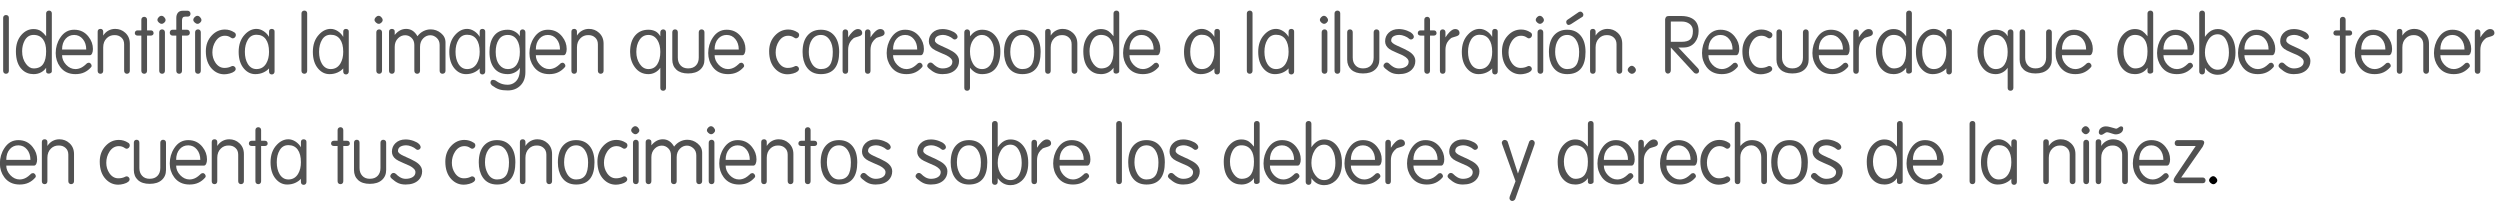 <?xml version="1.0" encoding="UTF-8" standalone="no"?>
<svg xmlns:xlink="http://www.w3.org/1999/xlink" height="33.25px" width="407.65px" xmlns="http://www.w3.org/2000/svg">
  <g transform="matrix(1.0, 0.0, 0.0, 1.0, -0.2, -0.1)">
    <g transform="matrix(1.0, 0.0, 0.0, 1.0, 0.0, 0.0)">
      <use fill="#000000" fill-opacity="0.682" height="33.25" transform="matrix(0.013, 0.0, 0.0, 0.013, 0.0, 12.0)" width="407.65" xlink:href="#font_Ex_Rounded_I0"/>
      <use fill="#000000" fill-opacity="0.682" height="33.25" transform="matrix(0.013, 0.0, 0.0, 0.013, 2.45, 12.0)" width="407.65" xlink:href="#font_Ex_Rounded_d0"/>
      <use fill="#000000" fill-opacity="0.682" height="33.25" transform="matrix(0.013, 0.0, 0.0, 0.013, 9.1, 12.0)" width="407.65" xlink:href="#font_Ex_Rounded_e0"/>
      <use fill="#000000" fill-opacity="0.682" height="33.25" transform="matrix(0.013, 0.0, 0.0, 0.013, 15.65, 12.0)" width="407.65" xlink:href="#font_Ex_Rounded_n0"/>
      <use fill="#000000" fill-opacity="0.682" height="33.25" transform="matrix(0.013, 0.0, 0.0, 0.013, 22.0, 12.0)" width="407.65" xlink:href="#font_Ex_Rounded_t0"/>
      <use fill="#000000" fill-opacity="0.682" height="33.25" transform="matrix(0.013, 0.0, 0.0, 0.013, 25.5, 12.0)" width="407.65" xlink:href="#font_Ex_Rounded_i0"/>
      <use fill="#000000" fill-opacity="0.682" height="33.25" transform="matrix(0.013, 0.0, 0.0, 0.013, 27.7, 12.0)" width="407.65" xlink:href="#font_Ex_Rounded_f0"/>
      <use fill="#000000" fill-opacity="0.682" height="33.25" transform="matrix(0.013, 0.0, 0.0, 0.013, 31.35, 12.0)" width="407.65" xlink:href="#font_Ex_Rounded_i0"/>
      <use fill="#000000" fill-opacity="0.682" height="33.25" transform="matrix(0.013, 0.0, 0.0, 0.013, 33.55, 12.0)" width="407.65" xlink:href="#font_Ex_Rounded_c0"/>
      <use fill="#000000" fill-opacity="0.682" height="33.25" transform="matrix(0.013, 0.0, 0.0, 0.013, 38.9, 12.0)" width="407.65" xlink:href="#font_Ex_Rounded_a0"/>
      <use fill="#000000" fill-opacity="0.682" height="33.25" transform="matrix(0.013, 0.0, 0.0, 0.013, 48.8, 12.0)" width="407.65" xlink:href="#font_Ex_Rounded_l0"/>
      <use fill="#000000" fill-opacity="0.682" height="33.25" transform="matrix(0.013, 0.0, 0.0, 0.013, 51.0, 12.0)" width="407.65" xlink:href="#font_Ex_Rounded_a0"/>
      <use fill="#000000" fill-opacity="0.682" height="33.25" transform="matrix(0.013, 0.0, 0.0, 0.013, 60.9, 12.0)" width="407.65" xlink:href="#font_Ex_Rounded_i0"/>
      <use fill="#000000" fill-opacity="0.682" height="33.25" transform="matrix(0.013, 0.0, 0.0, 0.013, 63.1, 12.0)" width="407.65" xlink:href="#font_Ex_Rounded_m0"/>
      <use fill="#000000" fill-opacity="0.682" height="33.25" transform="matrix(0.013, 0.0, 0.0, 0.013, 73.25, 12.0)" width="407.65" xlink:href="#font_Ex_Rounded_a0"/>
      <use fill="#000000" fill-opacity="0.682" height="33.25" transform="matrix(0.013, 0.0, 0.0, 0.013, 79.8, 12.0)" width="407.65" xlink:href="#font_Ex_Rounded_g0"/>
      <use fill="#000000" fill-opacity="0.682" height="33.25" transform="matrix(0.013, 0.0, 0.0, 0.013, 86.35, 12.0)" width="407.65" xlink:href="#font_Ex_Rounded_e0"/>
      <use fill="#000000" fill-opacity="0.682" height="33.25" transform="matrix(0.013, 0.0, 0.0, 0.013, 92.9, 12.0)" width="407.65" xlink:href="#font_Ex_Rounded_n0"/>
      <use fill="#000000" fill-opacity="0.682" height="33.25" transform="matrix(0.013, 0.0, 0.0, 0.013, 102.6, 12.0)" width="407.65" xlink:href="#font_Ex_Rounded_q0"/>
      <use fill="#000000" fill-opacity="0.682" height="33.25" transform="matrix(0.013, 0.0, 0.0, 0.013, 109.4, 12.0)" width="407.65" xlink:href="#font_Ex_Rounded_u0"/>
      <use fill="#000000" fill-opacity="0.682" height="33.25" transform="matrix(0.013, 0.0, 0.0, 0.013, 115.5, 12.0)" width="407.65" xlink:href="#font_Ex_Rounded_e0"/>
      <use fill="#000000" fill-opacity="0.682" height="33.25" transform="matrix(0.013, 0.0, 0.0, 0.013, 125.4, 12.0)" width="407.65" xlink:href="#font_Ex_Rounded_c0"/>
      <use fill="#000000" fill-opacity="0.682" height="33.25" transform="matrix(0.013, 0.0, 0.0, 0.013, 130.75, 12.0)" width="407.65" xlink:href="#font_Ex_Rounded_o0"/>
      <use fill="#000000" fill-opacity="0.682" height="33.25" transform="matrix(0.013, 0.0, 0.0, 0.013, 137.3, 12.0)" width="407.65" xlink:href="#font_Ex_Rounded_r0"/>
      <use fill="#000000" fill-opacity="0.682" height="33.25" transform="matrix(0.013, 0.0, 0.0, 0.013, 140.95, 12.0)" width="407.65" xlink:href="#font_Ex_Rounded_r0"/>
      <use fill="#000000" fill-opacity="0.682" height="33.25" transform="matrix(0.013, 0.0, 0.0, 0.013, 144.6, 12.0)" width="407.65" xlink:href="#font_Ex_Rounded_e0"/>
      <use fill="#000000" fill-opacity="0.682" height="33.25" transform="matrix(0.013, 0.0, 0.0, 0.013, 151.15, 12.0)" width="407.65" xlink:href="#font_Ex_Rounded_s0"/>
      <use fill="#000000" fill-opacity="0.682" height="33.25" transform="matrix(0.013, 0.0, 0.0, 0.013, 156.8, 12.0)" width="407.65" xlink:href="#font_Ex_Rounded_p0"/>
      <use fill="#000000" fill-opacity="0.682" height="33.25" transform="matrix(0.013, 0.0, 0.0, 0.013, 163.6, 12.0)" width="407.65" xlink:href="#font_Ex_Rounded_o0"/>
      <use fill="#000000" fill-opacity="0.682" height="33.25" transform="matrix(0.013, 0.0, 0.0, 0.013, 170.15, 12.0)" width="407.65" xlink:href="#font_Ex_Rounded_n0"/>
      <use fill="#000000" fill-opacity="0.682" height="33.25" transform="matrix(0.013, 0.0, 0.0, 0.013, 176.5, 12.0)" width="407.65" xlink:href="#font_Ex_Rounded_d0"/>
      <use fill="#000000" fill-opacity="0.682" height="33.25" transform="matrix(0.013, 0.0, 0.0, 0.013, 183.15, 12.0)" width="407.65" xlink:href="#font_Ex_Rounded_e0"/>
      <use fill="#000000" fill-opacity="0.682" height="33.25" transform="matrix(0.013, 0.0, 0.0, 0.013, 193.05, 12.0)" width="407.65" xlink:href="#font_Ex_Rounded_a0"/>
      <use fill="#000000" fill-opacity="0.682" height="33.25" transform="matrix(0.013, 0.0, 0.0, 0.013, 202.95, 12.0)" width="407.65" xlink:href="#font_Ex_Rounded_l0"/>
      <use fill="#000000" fill-opacity="0.682" height="33.25" transform="matrix(0.013, 0.0, 0.0, 0.013, 205.15, 12.0)" width="407.65" xlink:href="#font_Ex_Rounded_a0"/>
      <use fill="#000000" fill-opacity="0.682" height="33.25" transform="matrix(0.013, 0.0, 0.0, 0.013, 215.05, 12.0)" width="407.65" xlink:href="#font_Ex_Rounded_i0"/>
      <use fill="#000000" fill-opacity="0.682" height="33.25" transform="matrix(0.013, 0.0, 0.0, 0.013, 217.25, 12.0)" width="407.65" xlink:href="#font_Ex_Rounded_l0"/>
      <use fill="#000000" fill-opacity="0.682" height="33.25" transform="matrix(0.013, 0.0, 0.0, 0.013, 219.45, 12.0)" width="407.65" xlink:href="#font_Ex_Rounded_u0"/>
      <use fill="#000000" fill-opacity="0.682" height="33.25" transform="matrix(0.013, 0.0, 0.0, 0.013, 225.55, 12.0)" width="407.65" xlink:href="#font_Ex_Rounded_s0"/>
      <use fill="#000000" fill-opacity="0.682" height="33.25" transform="matrix(0.013, 0.0, 0.0, 0.013, 231.2, 12.0)" width="407.65" xlink:href="#font_Ex_Rounded_t0"/>
      <use fill="#000000" fill-opacity="0.682" height="33.25" transform="matrix(0.013, 0.0, 0.0, 0.013, 234.7, 12.0)" width="407.65" xlink:href="#font_Ex_Rounded_r0"/>
      <use fill="#000000" fill-opacity="0.682" height="33.25" transform="matrix(0.013, 0.0, 0.0, 0.013, 238.35, 12.0)" width="407.65" xlink:href="#font_Ex_Rounded_a0"/>
      <use fill="#000000" fill-opacity="0.682" height="33.25" transform="matrix(0.013, 0.0, 0.0, 0.013, 244.9, 12.0)" width="407.65" xlink:href="#font_Ex_Rounded_c0"/>
      <use fill="#000000" fill-opacity="0.682" height="33.25" transform="matrix(0.013, 0.0, 0.0, 0.013, 250.25, 12.0)" width="407.65" xlink:href="#font_Ex_Rounded_i0"/>
      <use fill="#000000" fill-opacity="0.682" height="33.25" transform="matrix(0.013, 0.0, 0.0, 0.013, 252.45, 12.0)" width="407.65" xlink:href="#font_Ex_Rounded__1"/>
      <use fill="#000000" fill-opacity="0.682" height="33.25" transform="matrix(0.013, 0.0, 0.0, 0.013, 259.0, 12.0)" width="407.65" xlink:href="#font_Ex_Rounded_n0"/>
      <use fill="#000000" fill-opacity="0.682" height="33.25" transform="matrix(0.013, 0.0, 0.0, 0.013, 265.35, 12.0)" width="407.65" xlink:href="#font_Ex_Rounded_.0"/>
      <use fill="#000000" fill-opacity="0.682" height="33.25" transform="matrix(0.013, 0.0, 0.0, 0.013, 271.0, 12.0)" width="407.65" xlink:href="#font_Ex_Rounded_R0"/>
      <use fill="#000000" fill-opacity="0.682" height="33.25" transform="matrix(0.013, 0.0, 0.0, 0.013, 277.55, 12.0)" width="407.65" xlink:href="#font_Ex_Rounded_e0"/>
      <use fill="#000000" fill-opacity="0.682" height="33.25" transform="matrix(0.013, 0.0, 0.0, 0.013, 284.1, 12.0)" width="407.65" xlink:href="#font_Ex_Rounded_c0"/>
      <use fill="#000000" fill-opacity="0.682" height="33.25" transform="matrix(0.013, 0.0, 0.0, 0.013, 289.45, 12.0)" width="407.65" xlink:href="#font_Ex_Rounded_u0"/>
      <use fill="#000000" fill-opacity="0.682" height="33.25" transform="matrix(0.013, 0.0, 0.0, 0.013, 295.55, 12.0)" width="407.65" xlink:href="#font_Ex_Rounded_e0"/>
      <use fill="#000000" fill-opacity="0.682" height="33.25" transform="matrix(0.013, 0.0, 0.0, 0.013, 302.1, 12.0)" width="407.65" xlink:href="#font_Ex_Rounded_r0"/>
      <use fill="#000000" fill-opacity="0.682" height="33.25" transform="matrix(0.013, 0.0, 0.0, 0.013, 305.75, 12.0)" width="407.65" xlink:href="#font_Ex_Rounded_d0"/>
      <use fill="#000000" fill-opacity="0.682" height="33.25" transform="matrix(0.013, 0.0, 0.0, 0.013, 312.4, 12.0)" width="407.65" xlink:href="#font_Ex_Rounded_a0"/>
      <use fill="#000000" fill-opacity="0.682" height="33.25" transform="matrix(0.013, 0.0, 0.0, 0.013, 322.3, 12.0)" width="407.65" xlink:href="#font_Ex_Rounded_q0"/>
      <use fill="#000000" fill-opacity="0.682" height="33.25" transform="matrix(0.013, 0.0, 0.0, 0.013, 329.1, 12.0)" width="407.65" xlink:href="#font_Ex_Rounded_u0"/>
      <use fill="#000000" fill-opacity="0.682" height="33.25" transform="matrix(0.013, 0.0, 0.0, 0.013, 335.2, 12.0)" width="407.65" xlink:href="#font_Ex_Rounded_e0"/>
      <use fill="#000000" fill-opacity="0.682" height="33.25" transform="matrix(0.013, 0.0, 0.0, 0.013, 345.1, 12.0)" width="407.65" xlink:href="#font_Ex_Rounded_d0"/>
      <use fill="#000000" fill-opacity="0.682" height="33.25" transform="matrix(0.013, 0.0, 0.0, 0.013, 351.75, 12.0)" width="407.65" xlink:href="#font_Ex_Rounded_e0"/>
      <use fill="#000000" fill-opacity="0.682" height="33.25" transform="matrix(0.013, 0.0, 0.0, 0.013, 358.3, 12.0)" width="407.65" xlink:href="#font_Ex_Rounded_b0"/>
      <use fill="#000000" fill-opacity="0.682" height="33.25" transform="matrix(0.013, 0.0, 0.0, 0.013, 364.95, 12.0)" width="407.65" xlink:href="#font_Ex_Rounded_e0"/>
      <use fill="#000000" fill-opacity="0.682" height="33.25" transform="matrix(0.013, 0.0, 0.0, 0.013, 371.5, 12.0)" width="407.65" xlink:href="#font_Ex_Rounded_s0"/>
      <use fill="#000000" fill-opacity="0.682" height="33.25" transform="matrix(0.013, 0.0, 0.0, 0.013, 380.5, 12.0)" width="407.65" xlink:href="#font_Ex_Rounded_t0"/>
      <use fill="#000000" fill-opacity="0.682" height="33.25" transform="matrix(0.013, 0.0, 0.0, 0.013, 384.0, 12.0)" width="407.65" xlink:href="#font_Ex_Rounded_e0"/>
      <use fill="#000000" fill-opacity="0.682" height="33.25" transform="matrix(0.013, 0.0, 0.0, 0.013, 390.55, 12.0)" width="407.65" xlink:href="#font_Ex_Rounded_n0"/>
      <use fill="#000000" fill-opacity="0.682" height="33.25" transform="matrix(0.013, 0.0, 0.0, 0.013, 396.9, 12.0)" width="407.65" xlink:href="#font_Ex_Rounded_e0"/>
      <use fill="#000000" fill-opacity="0.682" height="33.25" transform="matrix(0.013, 0.0, 0.0, 0.013, 403.45, 12.0)" width="407.65" xlink:href="#font_Ex_Rounded_r0"/>
    </g>
    <g transform="matrix(1.0, 0.0, 0.0, 1.0, 0.0, 0.0)">
      <use fill="#000000" fill-opacity="0.682" height="33.25" transform="matrix(0.013, 0.0, 0.0, 0.013, 0.0, 30.0)" width="407.65" xlink:href="#font_Ex_Rounded_e0"/>
      <use fill="#000000" fill-opacity="0.682" height="33.25" transform="matrix(0.013, 0.0, 0.0, 0.013, 6.55, 30.0)" width="407.65" xlink:href="#font_Ex_Rounded_n0"/>
      <use fill="#000000" fill-opacity="0.682" height="33.25" transform="matrix(0.013, 0.0, 0.0, 0.013, 16.25, 30.0)" width="407.65" xlink:href="#font_Ex_Rounded_c0"/>
      <use fill="#000000" fill-opacity="0.682" height="33.25" transform="matrix(0.013, 0.0, 0.0, 0.013, 21.6, 30.0)" width="407.65" xlink:href="#font_Ex_Rounded_u0"/>
      <use fill="#000000" fill-opacity="0.682" height="33.25" transform="matrix(0.013, 0.0, 0.0, 0.013, 27.7, 30.0)" width="407.65" xlink:href="#font_Ex_Rounded_e0"/>
      <use fill="#000000" fill-opacity="0.682" height="33.25" transform="matrix(0.013, 0.0, 0.0, 0.013, 34.25, 30.0)" width="407.65" xlink:href="#font_Ex_Rounded_n0"/>
      <use fill="#000000" fill-opacity="0.682" height="33.25" transform="matrix(0.013, 0.0, 0.0, 0.013, 40.6, 30.0)" width="407.65" xlink:href="#font_Ex_Rounded_t0"/>
      <use fill="#000000" fill-opacity="0.682" height="33.25" transform="matrix(0.013, 0.0, 0.0, 0.013, 44.1, 30.0)" width="407.65" xlink:href="#font_Ex_Rounded_a0"/>
      <use fill="#000000" fill-opacity="0.682" height="33.25" transform="matrix(0.013, 0.0, 0.0, 0.013, 54.0, 30.0)" width="407.65" xlink:href="#font_Ex_Rounded_t0"/>
      <use fill="#000000" fill-opacity="0.682" height="33.25" transform="matrix(0.013, 0.0, 0.0, 0.013, 57.5, 30.0)" width="407.65" xlink:href="#font_Ex_Rounded_u0"/>
      <use fill="#000000" fill-opacity="0.682" height="33.25" transform="matrix(0.013, 0.0, 0.0, 0.013, 63.6, 30.0)" width="407.65" xlink:href="#font_Ex_Rounded_s0"/>
      <use fill="#000000" fill-opacity="0.682" height="33.25" transform="matrix(0.013, 0.0, 0.0, 0.013, 72.6, 30.0)" width="407.65" xlink:href="#font_Ex_Rounded_c0"/>
      <use fill="#000000" fill-opacity="0.682" height="33.25" transform="matrix(0.013, 0.0, 0.0, 0.013, 77.95, 30.0)" width="407.65" xlink:href="#font_Ex_Rounded_o0"/>
      <use fill="#000000" fill-opacity="0.682" height="33.25" transform="matrix(0.013, 0.0, 0.0, 0.013, 84.5, 30.0)" width="407.65" xlink:href="#font_Ex_Rounded_n0"/>
      <use fill="#000000" fill-opacity="0.682" height="33.25" transform="matrix(0.013, 0.0, 0.0, 0.013, 90.85, 30.0)" width="407.65" xlink:href="#font_Ex_Rounded_o0"/>
      <use fill="#000000" fill-opacity="0.682" height="33.25" transform="matrix(0.013, 0.0, 0.0, 0.013, 97.4, 30.0)" width="407.65" xlink:href="#font_Ex_Rounded_c0"/>
      <use fill="#000000" fill-opacity="0.682" height="33.25" transform="matrix(0.013, 0.0, 0.0, 0.013, 102.75, 30.0)" width="407.65" xlink:href="#font_Ex_Rounded_i0"/>
      <use fill="#000000" fill-opacity="0.682" height="33.25" transform="matrix(0.013, 0.0, 0.0, 0.013, 104.95, 30.0)" width="407.65" xlink:href="#font_Ex_Rounded_m0"/>
      <use fill="#000000" fill-opacity="0.682" height="33.25" transform="matrix(0.013, 0.0, 0.0, 0.013, 115.1, 30.0)" width="407.65" xlink:href="#font_Ex_Rounded_i0"/>
      <use fill="#000000" fill-opacity="0.682" height="33.25" transform="matrix(0.013, 0.0, 0.0, 0.013, 117.3, 30.0)" width="407.65" xlink:href="#font_Ex_Rounded_e0"/>
      <use fill="#000000" fill-opacity="0.682" height="33.25" transform="matrix(0.013, 0.0, 0.0, 0.013, 123.85, 30.0)" width="407.65" xlink:href="#font_Ex_Rounded_n0"/>
      <use fill="#000000" fill-opacity="0.682" height="33.25" transform="matrix(0.013, 0.0, 0.0, 0.013, 130.2, 30.0)" width="407.65" xlink:href="#font_Ex_Rounded_t0"/>
      <use fill="#000000" fill-opacity="0.682" height="33.25" transform="matrix(0.013, 0.0, 0.0, 0.013, 133.7, 30.0)" width="407.65" xlink:href="#font_Ex_Rounded_o0"/>
      <use fill="#000000" fill-opacity="0.682" height="33.25" transform="matrix(0.013, 0.0, 0.0, 0.013, 140.25, 30.0)" width="407.65" xlink:href="#font_Ex_Rounded_s0"/>
      <use fill="#000000" fill-opacity="0.682" height="33.25" transform="matrix(0.013, 0.0, 0.0, 0.013, 149.25, 30.0)" width="407.65" xlink:href="#font_Ex_Rounded_s0"/>
      <use fill="#000000" fill-opacity="0.682" height="33.25" transform="matrix(0.013, 0.0, 0.0, 0.013, 154.9, 30.0)" width="407.65" xlink:href="#font_Ex_Rounded_o0"/>
      <use fill="#000000" fill-opacity="0.682" height="33.25" transform="matrix(0.013, 0.0, 0.0, 0.013, 161.45, 30.0)" width="407.65" xlink:href="#font_Ex_Rounded_b0"/>
      <use fill="#000000" fill-opacity="0.682" height="33.25" transform="matrix(0.013, 0.0, 0.0, 0.013, 168.1, 30.0)" width="407.65" xlink:href="#font_Ex_Rounded_r0"/>
      <use fill="#000000" fill-opacity="0.682" height="33.25" transform="matrix(0.013, 0.0, 0.0, 0.013, 171.75, 30.0)" width="407.65" xlink:href="#font_Ex_Rounded_e0"/>
      <use fill="#000000" fill-opacity="0.682" height="33.25" transform="matrix(0.013, 0.0, 0.0, 0.013, 181.65, 30.0)" width="407.65" xlink:href="#font_Ex_Rounded_l0"/>
      <use fill="#000000" fill-opacity="0.682" height="33.25" transform="matrix(0.013, 0.0, 0.0, 0.013, 183.85, 30.0)" width="407.65" xlink:href="#font_Ex_Rounded_o0"/>
      <use fill="#000000" fill-opacity="0.682" height="33.25" transform="matrix(0.013, 0.0, 0.0, 0.013, 190.4, 30.0)" width="407.65" xlink:href="#font_Ex_Rounded_s0"/>
      <use fill="#000000" fill-opacity="0.682" height="33.25" transform="matrix(0.013, 0.0, 0.0, 0.013, 199.4, 30.0)" width="407.65" xlink:href="#font_Ex_Rounded_d0"/>
      <use fill="#000000" fill-opacity="0.682" height="33.25" transform="matrix(0.013, 0.0, 0.0, 0.013, 206.05, 30.0)" width="407.65" xlink:href="#font_Ex_Rounded_e0"/>
      <use fill="#000000" fill-opacity="0.682" height="33.25" transform="matrix(0.013, 0.0, 0.0, 0.013, 212.6, 30.0)" width="407.65" xlink:href="#font_Ex_Rounded_b0"/>
      <use fill="#000000" fill-opacity="0.682" height="33.25" transform="matrix(0.013, 0.0, 0.0, 0.013, 219.25, 30.0)" width="407.65" xlink:href="#font_Ex_Rounded_e0"/>
      <use fill="#000000" fill-opacity="0.682" height="33.25" transform="matrix(0.013, 0.0, 0.0, 0.013, 225.8, 30.0)" width="407.65" xlink:href="#font_Ex_Rounded_r0"/>
      <use fill="#000000" fill-opacity="0.682" height="33.25" transform="matrix(0.013, 0.0, 0.0, 0.013, 229.45, 30.0)" width="407.65" xlink:href="#font_Ex_Rounded_e0"/>
      <use fill="#000000" fill-opacity="0.682" height="33.25" transform="matrix(0.013, 0.0, 0.0, 0.013, 236.0, 30.0)" width="407.65" xlink:href="#font_Ex_Rounded_s0"/>
      <use fill="#000000" fill-opacity="0.682" height="33.25" transform="matrix(0.013, 0.0, 0.0, 0.013, 245.0, 30.0)" width="407.65" xlink:href="#font_Ex_Rounded_y0"/>
      <use fill="#000000" fill-opacity="0.682" height="33.25" transform="matrix(0.013, 0.0, 0.0, 0.013, 253.85, 30.0)" width="407.65" xlink:href="#font_Ex_Rounded_d0"/>
      <use fill="#000000" fill-opacity="0.682" height="33.25" transform="matrix(0.013, 0.0, 0.0, 0.013, 260.5, 30.0)" width="407.65" xlink:href="#font_Ex_Rounded_e0"/>
      <use fill="#000000" fill-opacity="0.682" height="33.25" transform="matrix(0.013, 0.0, 0.0, 0.013, 267.05, 30.0)" width="407.65" xlink:href="#font_Ex_Rounded_r0"/>
      <use fill="#000000" fill-opacity="0.682" height="33.25" transform="matrix(0.013, 0.0, 0.0, 0.013, 270.7, 30.0)" width="407.65" xlink:href="#font_Ex_Rounded_e0"/>
      <use fill="#000000" fill-opacity="0.682" height="33.25" transform="matrix(0.013, 0.0, 0.0, 0.013, 277.25, 30.0)" width="407.65" xlink:href="#font_Ex_Rounded_c0"/>
      <use fill="#000000" fill-opacity="0.682" height="33.25" transform="matrix(0.013, 0.0, 0.0, 0.013, 282.6, 30.0)" width="407.65" xlink:href="#font_Ex_Rounded_h0"/>
      <use fill="#000000" fill-opacity="0.682" height="33.25" transform="matrix(0.013, 0.0, 0.0, 0.013, 288.7, 30.0)" width="407.65" xlink:href="#font_Ex_Rounded_o0"/>
      <use fill="#000000" fill-opacity="0.682" height="33.25" transform="matrix(0.013, 0.0, 0.0, 0.013, 295.25, 30.0)" width="407.65" xlink:href="#font_Ex_Rounded_s0"/>
      <use fill="#000000" fill-opacity="0.682" height="33.25" transform="matrix(0.013, 0.0, 0.0, 0.013, 304.25, 30.0)" width="407.65" xlink:href="#font_Ex_Rounded_d0"/>
      <use fill="#000000" fill-opacity="0.682" height="33.25" transform="matrix(0.013, 0.0, 0.0, 0.013, 310.9, 30.0)" width="407.65" xlink:href="#font_Ex_Rounded_e0"/>
      <use fill="#000000" fill-opacity="0.682" height="33.25" transform="matrix(0.013, 0.0, 0.0, 0.013, 320.8, 30.0)" width="407.65" xlink:href="#font_Ex_Rounded_l0"/>
      <use fill="#000000" fill-opacity="0.682" height="33.25" transform="matrix(0.013, 0.0, 0.0, 0.013, 323.0, 30.0)" width="407.65" xlink:href="#font_Ex_Rounded_a0"/>
      <use fill="#000000" fill-opacity="0.682" height="33.25" transform="matrix(0.013, 0.0, 0.0, 0.013, 332.9, 30.0)" width="407.65" xlink:href="#font_Ex_Rounded_n0"/>
      <use fill="#000000" fill-opacity="0.682" height="33.25" transform="matrix(0.013, 0.0, 0.0, 0.013, 339.25, 30.0)" width="407.65" xlink:href="#font_Ex_Rounded_i0"/>
      <use fill="#000000" fill-opacity="0.682" height="33.25" transform="matrix(0.013, 0.0, 0.0, 0.013, 341.45, 30.0)" width="407.65" xlink:href="#font_Ex_Rounded__2"/>
      <use fill="#000000" fill-opacity="0.682" height="33.25" transform="matrix(0.013, 0.0, 0.0, 0.013, 347.8, 30.0)" width="407.65" xlink:href="#font_Ex_Rounded_e0"/>
      <use fill="#000000" fill-opacity="0.682" height="33.25" transform="matrix(0.013, 0.0, 0.0, 0.013, 354.35, 30.0)" width="407.65" xlink:href="#font_Ex_Rounded_z0"/>
      <use fill="#000000" fill-opacity="1" height="33.25" transform="matrix(0.013, 0.0, 0.0, 0.013, 360.15, 30.0)" width="407.65" xlink:href="#font_Ex_Rounded_.0"/>
    </g>
  </g>
  <defs>
    <g id="font_Ex_Rounded_I0">
      <path d="M126.5 -27.0 L126.5 -692.0 Q126.5 -709.5 116.0 -718.5 105.0 -727.0 89.5 -727.0 76.5 -727.0 65.5 -717.5 55.0 -707.5 55.0 -692.0 L55.0 -27.0 Q55.0 -9.5 65.5 0.5 76.5 10.0 89.5 10.0 105.0 10.0 116.0 0.5 126.5 -9.5 126.5 -27.0" fill-rule="evenodd" stroke="none"/>
    </g>
    <g id="font_Ex_Rounded_d0">
      <path d="M405.5 -272.5 L405.5 -272.5 Q405.5 -169.0 370.5 -115.5 333.0 -57.0 248.0 -57.0 196.5 -57.0 153.5 -113.5 104.5 -177.0 104.5 -272.5 104.5 -346.0 135.0 -404.5 174.0 -477.5 248.0 -477.5 327.5 -477.5 368.5 -419.0 405.5 -366.5 405.5 -272.5 M477.0 -18.5 L477.0 -747.5 Q477.0 -764.0 467.0 -773.5 456.5 -782.5 442.5 -782.5 427.0 -782.5 416.0 -773.0 405.5 -763.0 405.5 -747.5 L405.5 -461.0 Q369.5 -506.0 342.0 -524.5 302.0 -551.0 248.0 -551.0 161.5 -551.0 97.0 -479.5 26.5 -400.5 26.5 -272.5 26.5 -116.5 104.5 -42.0 162.5 14.5 248.0 14.5 300.0 14.5 341.0 -7.5 382.0 -29.5 405.5 -65.5 L405.5 -18.5 Q405.5 -5.5 415.0 1.5 425.0 8.0 438.0 8.0 451.5 8.0 464.0 0.5 477.0 -7.5 477.0 -18.5" fill-rule="evenodd" stroke="none"/>
    </g>
    <g id="font_Ex_Rounded_e0">
      <path d="M397.0 -294.5 L94.0 -294.5 Q94.0 -380.5 140.0 -431.0 182.0 -477.0 245.5 -477.0 312.0 -477.0 354.5 -425.0 397.0 -373.5 397.0 -294.5 M481.0 -301.0 L481.0 -301.0 Q481.0 -385.0 425.5 -455.5 358.0 -542.5 245.5 -542.5 136.0 -542.5 70.5 -442.0 14.0 -356.0 14.0 -249.5 14.0 -151.5 69.5 -76.5 137.0 14.5 262.0 14.5 325.5 14.5 373.5 -8.0 421.5 -30.5 458.5 -73.5 464.5 -80.0 464.5 -90.0 464.5 -103.5 454.0 -116.0 443.0 -129.0 430.0 -129.0 422.5 -129.0 413.0 -125.0 403.0 -121.0 397.0 -112.5 366.5 -84.0 344.0 -71.5 304.0 -49.0 262.0 -49.0 196.5 -49.0 145.0 -103.0 94.0 -157.5 94.0 -223.0 L444.0 -223.0 Q459.5 -223.0 470.5 -245.0 481.0 -267.0 481.0 -301.0" fill-rule="evenodd" stroke="none"/>
    </g>
    <g id="font_Ex_Rounded_n0">
      <path d="M440.0 -27.0 L440.0 -368.0 Q440.0 -452.5 382.5 -504.5 329.5 -553.0 255.5 -553.0 210.5 -553.0 171.0 -531.5 131.5 -510.0 106.0 -469.0 L106.0 -518.0 Q106.0 -539.5 89.5 -549.0 82.5 -553.0 71.5 -553.0 56.0 -553.0 46.0 -544.5 36.5 -535.5 36.5 -518.0 L36.5 -27.0 Q36.5 -8.5 46.5 1.0 57.0 10.0 71.5 10.0 86.5 10.0 96.5 0.0 106.0 -9.5 106.0 -27.0 L106.0 -321.0 Q106.0 -394.0 151.0 -437.0 190.0 -475.0 245.5 -475.0 L251.5 -475.0 Q301.0 -475.0 334.5 -444.0 368.5 -413.5 368.5 -360.0 L368.5 -27.0 Q368.5 -9.5 379.0 0.0 390.0 10.0 403.0 10.0 418.5 10.0 429.5 0.0 440.0 -9.5 440.0 -27.0" fill-rule="evenodd" stroke="none"/>
    </g>
    <g id="font_Ex_Rounded_t0">
      <path d="M249.5 -499.5 L249.5 -499.5 Q249.5 -514.0 241.0 -524.5 232.0 -534.5 214.5 -534.5 L167.5 -534.5 167.5 -667.5 Q167.5 -685.0 157.0 -695.0 146.0 -704.5 133.0 -704.5 117.5 -704.5 106.5 -695.0 96.0 -685.0 96.0 -667.5 L96.0 -534.5 49.0 -534.5 Q32.5 -534.5 23.0 -524.5 14.0 -514.0 14.0 -499.5 14.0 -487.5 23.0 -478.0 32.5 -469.0 49.0 -469.0 L96.0 -469.0 96.0 -27.0 Q96.0 -9.5 106.5 0.5 117.5 10.0 133.0 10.0 146.0 10.0 157.0 0.5 167.5 -9.5 167.5 -27.0 L167.5 -469.0 214.5 -469.0 Q236.0 -469.0 245.5 -484.5 249.5 -491.5 249.5 -499.5" fill-rule="evenodd" stroke="none"/>
    </g>
    <g id="font_Ex_Rounded_i0">
      <path d="M122.5 -27.0 L122.5 -510.0 Q122.5 -527.5 112.0 -537.5 101.0 -547.0 88.0 -547.0 72.5 -547.0 61.5 -537.5 51.0 -527.5 51.0 -510.0 L51.0 -27.0 Q51.0 -9.5 61.5 0.5 72.5 10.0 88.0 10.0 101.0 10.0 112.0 0.5 122.5 -9.5 122.5 -27.0 M130.5 -663.5 L130.5 -663.5 Q130.5 -682.0 114.0 -699.5 98.0 -717.0 79.5 -717.0 61.0 -717.0 45.0 -700.5 28.5 -684.0 28.5 -665.5 28.5 -648.5 46.5 -632.5 64.0 -616.5 81.5 -616.5 99.0 -616.5 114.5 -631.5 130.5 -646.0 130.5 -663.5" fill-rule="evenodd" stroke="none"/>
    </g>
    <g id="font_Ex_Rounded_f0">
      <path d="M274.0 -743.5 L274.0 -743.5 Q274.0 -757.0 264.5 -769.0 254.5 -780.5 239.5 -780.5 L176.0 -780.5 Q136.0 -780.5 116.0 -755.5 96.0 -730.0 96.0 -692.5 L96.0 -542.5 49.0 -542.5 Q31.5 -542.5 22.5 -531.5 14.0 -520.0 14.0 -503.5 14.0 -490.5 23.5 -479.5 33.5 -469.0 49.0 -469.0 L96.0 -469.0 96.0 -27.0 Q96.0 -9.5 106.5 0.5 117.5 10.0 133.0 10.0 146.0 10.0 157.0 0.5 167.5 -9.5 167.5 -27.0 L167.5 -469.0 231.0 -469.0 Q247.5 -469.0 257.0 -479.0 266.0 -489.5 266.0 -503.5 266.0 -519.0 256.5 -531.0 246.5 -542.5 231.0 -542.5 L167.5 -542.5 167.5 -659.5 Q167.5 -707.0 206.5 -707.0 L239.0 -707.0 Q256.5 -707.0 265.5 -717.5 274.0 -728.5 274.0 -743.5" fill-rule="evenodd" stroke="none"/>
    </g>
    <g id="font_Ex_Rounded_c0">
      <path d="M393.0 -475.0 L393.0 -475.0 Q393.0 -499.0 372.5 -510.0 318.5 -545.0 256.0 -545.0 161.0 -545.0 91.0 -471.0 16.5 -392.5 16.5 -272.5 16.5 -131.0 93.5 -51.0 159.0 16.5 248.0 16.5 278.5 16.5 316.5 6.5 354.5 -4.0 372.5 -19.0 391.0 -33.5 391.0 -51.0 391.0 -65.5 380.0 -76.5 368.5 -88.0 354.5 -88.0 343.0 -88.0 334.0 -82.0 297.0 -63.5 250.0 -63.5 181.5 -63.5 137.5 -128.0 98.5 -185.5 98.5 -258.0 98.5 -336.0 138.5 -397.5 183.5 -467.0 256.0 -467.0 296.0 -467.0 325.5 -446.5 331.0 -443.5 341.0 -437.5 347.0 -434.0 352.5 -434.0 369.5 -434.0 381.5 -447.0 393.0 -460.0 393.0 -475.0" fill-rule="evenodd" stroke="none"/>
    </g>
    <g id="font_Ex_Rounded_a0">
      <path d="M397.5 -265.5 L397.5 -265.5 Q397.5 -179.0 362.5 -120.0 320.5 -49.0 240.0 -49.0 170.5 -49.0 130.5 -115.0 94.5 -174.5 94.5 -265.5 94.5 -356.0 132.0 -417.5 169.0 -479.5 240.0 -479.5 316.5 -479.5 357.0 -423.5 397.5 -367.0 397.5 -265.5 M467.0 -18.5 L467.0 -518.0 Q467.0 -533.5 461.0 -540.5 450.5 -553.0 432.5 -553.0 417.0 -553.0 407.0 -544.5 397.5 -535.5 397.5 -518.0 L397.5 -452.5 Q373.0 -496.5 329.0 -525.0 285.0 -553.0 240.0 -553.0 160.0 -553.0 94.5 -483.0 16.5 -401.0 16.5 -265.0 16.5 -131.5 83.0 -54.5 142.5 14.5 225.5 14.5 280.5 14.5 326.0 -6.0 371.0 -26.5 397.5 -57.5 L397.5 -18.5 Q397.5 0.0 407.5 9.5 418.0 18.5 432.5 18.5 445.5 18.5 456.5 9.0 467.0 -1.0 467.0 -18.5" fill-rule="evenodd" stroke="none"/>
    </g>
    <g id="font_Ex_Rounded_l0">
      <path d="M114.5 -27.0 L114.5 -747.5 Q114.5 -764.0 104.5 -773.5 94.0 -782.5 80.0 -782.5 64.5 -782.5 53.5 -773.0 43.0 -763.0 43.0 -747.5 L43.0 -27.0 Q43.0 -9.5 53.5 0.5 64.5 10.0 80.0 10.0 93.0 10.0 104.0 0.5 114.5 -9.5 114.5 -27.0" fill-rule="evenodd" stroke="none"/>
    </g>
    <g id="font_Ex_Rounded_m0">
      <path d="M749.5 -27.0 L749.5 -383.0 Q749.5 -454.0 692.0 -500.5 635.0 -547.0 563.0 -547.0 516.0 -547.0 472.5 -525.0 429.0 -503.0 397.5 -461.0 346.0 -553.0 256.0 -553.0 174.0 -553.0 112.5 -477.0 L112.5 -518.0 Q112.5 -533.5 106.5 -540.5 96.0 -553.0 78.0 -553.0 62.5 -553.0 51.5 -544.5 41.0 -535.5 41.0 -518.0 L41.0 -27.0 Q41.0 -9.5 51.5 0.5 62.5 10.0 78.0 10.0 91.0 10.0 102.0 0.5 112.5 -9.5 112.5 -27.0 L112.5 -328.0 Q112.5 -394.5 155.5 -436.5 193.5 -473.5 243.5 -473.5 290.0 -473.5 324.0 -440.0 358.5 -407.0 358.5 -350.5 L358.5 -27.0 Q358.5 -9.5 369.0 0.5 380.0 10.0 395.5 10.0 408.5 10.0 419.5 0.5 430.0 -9.5 430.0 -27.0 L430.0 -328.0 Q430.0 -395.5 472.0 -436.5 510.0 -473.5 559.0 -473.5 603.0 -473.5 639.5 -440.0 676.0 -407.0 676.0 -350.5 L676.0 -27.0 Q676.0 -9.5 686.5 0.5 697.5 10.0 710.5 10.0 726.0 10.0 738.0 0.5 749.5 -9.5 749.5 -27.0" fill-rule="evenodd" stroke="none"/>
    </g>
    <g id="font_Ex_Rounded_g0">
      <path d="M397.5 -264.0 L397.5 -264.0 Q397.5 -165.5 359.0 -107.5 320.5 -49.0 246.0 -49.0 184.5 -49.0 142.5 -100.0 94.5 -158.5 94.5 -264.0 94.5 -359.0 133.0 -418.0 171.5 -477.0 246.0 -477.0 324.0 -477.0 363.5 -411.5 397.5 -356.0 397.5 -264.0 M467.0 -10.5 L467.0 -510.0 Q467.0 -527.5 456.5 -537.5 445.5 -547.0 432.5 -547.0 417.0 -547.0 407.0 -537.0 397.5 -527.0 397.5 -509.5 L397.5 -460.5 Q376.0 -495.5 339.0 -517.0 296.0 -542.5 246.0 -542.5 128.0 -542.5 68.5 -459.5 16.5 -387.0 16.5 -264.0 16.5 -135.0 75.5 -60.0 134.5 14.5 246.0 14.5 294.0 14.5 336.5 -8.0 379.0 -30.5 397.5 -65.5 L397.5 -45.0 Q397.5 62.5 340.0 112.5 300.0 147.5 246.0 147.5 197.0 147.5 158.0 132.0 129.0 121.0 88.0 92.0 84.0 91.0 75.0 88.5 65.5 86.0 61.5 86.0 46.0 86.0 37.5 95.5 29.0 105.5 29.0 121.0 29.0 130.0 33.5 138.0 38.0 146.5 47.0 155.5 97.5 192.5 138.0 205.5 178.5 219.0 246.0 219.0 343.0 219.0 405.0 157.0 467.0 95.0 467.0 -10.5" fill-rule="evenodd" stroke="none"/>
    </g>
    <g id="font_Ex_Rounded_q0">
      <path d="M405.5 -264.0 L405.5 -264.0 Q405.5 -169.0 367.5 -109.0 329.5 -49.0 256.0 -49.0 190.5 -49.0 147.5 -113.0 104.5 -177.0 104.5 -264.0 104.5 -356.0 145.5 -416.5 186.5 -477.0 256.0 -477.0 328.5 -477.0 369.5 -411.5 405.5 -354.0 405.5 -264.0 M477.0 188.0 L477.0 -510.0 Q477.0 -527.5 466.5 -537.5 455.5 -547.0 442.5 -547.0 427.0 -547.0 416.0 -537.0 405.5 -527.0 405.5 -509.5 L405.5 -460.5 Q379.0 -506.5 341.0 -524.5 303.0 -542.5 256.0 -542.5 154.5 -542.5 93.0 -474.0 26.5 -400.0 26.5 -264.0 26.5 -153.5 85.0 -73.5 149.5 14.5 256.0 14.5 302.0 14.5 342.0 -7.5 382.0 -29.5 405.5 -65.5 L405.5 188.0 Q405.5 205.5 416.0 214.5 427.0 223.0 442.5 223.0 455.5 223.0 466.5 213.5 477.0 203.5 477.0 188.0" fill-rule="evenodd" stroke="none"/>
    </g>
    <g id="font_Ex_Rounded_u0">
      <path d="M436.0 -168.0 L436.0 -510.0 Q436.0 -527.5 425.5 -537.5 414.5 -547.0 399.0 -547.0 386.0 -547.0 375.0 -537.5 364.5 -527.5 364.5 -510.0 L364.5 -192.5 Q364.5 -131.0 329.5 -94.5 295.0 -57.5 231.0 -57.5 170.5 -57.5 136.5 -95.0 102.0 -132.5 102.0 -192.5 L102.0 -510.0 Q102.0 -528.5 92.0 -538.0 81.5 -547.0 67.5 -547.0 52.0 -547.0 42.0 -537.5 32.5 -527.5 32.5 -510.0 L32.5 -168.0 Q32.5 -89.0 84.0 -41.5 136.0 6.0 231.0 6.0 328.5 6.0 382.0 -41.5 436.0 -89.0 436.0 -168.0" fill-rule="evenodd" stroke="none"/>
    </g>
    <g id="font_Ex_Rounded_o0">
      <path d="M403.5 -264.0 L403.5 -264.0 Q403.5 -151.5 367.0 -100.0 331.0 -49.0 254.0 -49.0 177.0 -49.0 135.5 -127.0 102.5 -187.0 102.5 -264.0 102.5 -361.5 143.0 -419.0 183.5 -477.0 254.0 -477.0 322.5 -477.0 364.5 -414.5 403.5 -356.0 403.5 -264.0 M483.5 -264.0 L483.5 -264.0 Q483.5 -392.0 425.0 -465.5 363.5 -542.5 254.0 -542.5 148.5 -542.5 86.5 -470.5 24.5 -398.0 24.5 -264.0 24.5 -150.5 73.5 -76.5 134.0 14.5 254.0 14.5 374.0 14.5 431.5 -62.5 483.5 -132.0 483.5 -264.0" fill-rule="evenodd" stroke="none"/>
    </g>
    <g id="font_Ex_Rounded_r0">
      <path d="M268.5 -500.0 L268.5 -500.0 Q268.5 -522.5 254.5 -536.5 240.5 -551.0 213.0 -551.0 181.0 -551.0 143.5 -513.0 117.5 -487.5 92.0 -446.5 L92.0 -510.0 Q92.0 -528.5 82.0 -537.5 71.5 -547.0 57.5 -547.0 42.0 -547.0 32.0 -537.0 22.5 -527.5 22.5 -510.0 L22.5 -27.0 Q22.5 -8.5 32.5 1.0 43.0 10.0 57.5 10.0 72.5 10.0 82.5 0.5 92.0 -9.5 92.0 -27.0 L92.0 -289.0 Q92.0 -346.5 116.5 -387.0 132.0 -413.0 163.5 -438.5 169.0 -442.5 228.5 -460.0 268.5 -472.0 268.5 -500.0" fill-rule="evenodd" stroke="none"/>
    </g>
    <g id="font_Ex_Rounded_s0">
      <path d="M418.0 -151.5 L418.0 -151.5 Q418.0 -205.0 371.0 -246.0 341.0 -272.5 276.5 -303.0 261.5 -311.5 188.0 -343.5 115.0 -376.0 115.0 -405.5 115.0 -442.5 144.0 -460.0 173.5 -477.5 219.5 -477.5 248.0 -477.5 285.0 -462.5 321.5 -447.5 340.0 -430.0 350.5 -420.0 362.5 -420.0 377.0 -420.0 388.0 -430.0 399.5 -440.5 399.5 -452.5 399.5 -462.0 394.0 -473.5 388.0 -485.5 379.0 -493.5 358.5 -515.0 313.5 -531.5 262.0 -551.0 211.0 -551.0 131.0 -551.0 83.0 -504.0 39.0 -461.0 39.0 -397.5 39.0 -341.0 89.0 -303.0 109.5 -286.5 180.5 -256.0 241.0 -231.0 260.5 -221.0 334.0 -183.0 334.0 -141.0 334.0 -100.0 298.5 -78.5 263.5 -57.0 211.0 -57.0 174.0 -57.0 139.5 -77.5 115.0 -92.0 86.0 -120.5 76.0 -131.0 57.5 -131.0 43.0 -131.0 31.0 -117.5 18.5 -104.5 18.5 -90.0 18.5 -74.5 39.0 -57.0 83.0 -18.5 121.0 -2.0 159.0 14.5 211.0 14.5 315.5 14.5 372.0 -40.0 418.0 -85.0 418.0 -151.5" fill-rule="evenodd" stroke="none"/>
    </g>
    <g id="font_Ex_Rounded_p0">
      <path d="M421.5 -272.0 L421.5 -272.0 Q421.5 -173.0 381.5 -111.0 341.5 -49.0 272.0 -49.0 194.0 -49.0 153.5 -125.0 120.5 -185.0 120.5 -272.0 120.5 -361.5 163.5 -419.0 206.5 -477.0 272.0 -477.0 333.5 -477.0 377.5 -420.0 421.5 -363.5 421.5 -272.0 M501.5 -272.0 L501.5 -272.0 Q501.5 -386.0 443.0 -460.5 379.5 -542.5 272.0 -542.5 225.0 -542.5 186.0 -520.0 152.5 -500.5 120.5 -460.5 L120.5 -509.5 Q120.5 -527.0 110.0 -537.0 99.0 -547.0 86.0 -547.0 70.5 -547.0 59.5 -537.5 49.0 -527.5 49.0 -510.0 L49.0 188.0 Q49.0 205.5 59.5 214.5 70.5 223.0 86.0 223.0 99.0 223.0 110.0 213.5 120.5 203.5 120.5 188.0 L120.5 -65.5 Q153.5 -25.5 188.5 -5.5 224.0 14.5 272.0 14.5 384.5 14.5 443.0 -59.5 501.5 -134.0 501.5 -272.0" fill-rule="evenodd" stroke="none"/>
    </g>
    <g id="font_Ex_Rounded__1">
      <path d="M456.5 -731.0 L456.5 -731.0 Q456.5 -744.5 445.0 -757.0 433.0 -770.0 419.5 -770.0 413.5 -770.0 401.5 -766.0 L260.0 -669.5 Q241.5 -658.5 241.5 -639.0 241.5 -623.5 250.5 -613.0 259.0 -602.0 272.5 -602.0 279.5 -602.0 289.0 -606.5 298.0 -611.0 303.5 -614.0 L440.5 -702.5 Q449.5 -706.5 453.0 -714.0 456.5 -722.0 456.5 -731.0 M403.5 -264.0 L403.5 -264.0 Q403.5 -151.5 367.0 -100.0 331.0 -49.0 254.0 -49.0 177.0 -49.0 135.5 -127.0 102.5 -187.0 102.5 -264.0 102.5 -361.5 143.0 -419.0 183.5 -477.0 254.0 -477.0 322.5 -477.0 364.5 -414.5 403.5 -356.0 403.5 -264.0 M483.5 -264.0 L483.5 -264.0 Q483.5 -392.0 425.0 -465.5 363.5 -542.5 254.0 -542.5 148.5 -542.5 86.5 -470.5 24.5 -398.0 24.5 -264.0 24.5 -150.5 73.5 -76.5 134.0 14.5 254.0 14.5 374.0 14.5 431.5 -62.5 483.5 -132.0 483.5 -264.0" fill-rule="evenodd" stroke="none"/>
    </g>
    <g id="font_Ex_Rounded_.0">
      <path d="M123.0 -36.5 L123.0 -36.5 Q123.0 -55.0 106.5 -72.5 90.0 -90.0 72.0 -90.0 53.5 -90.0 37.0 -73.5 20.5 -57.0 20.5 -38.5 20.5 -21.5 38.5 -5.5 56.5 10.5 74.0 10.5 91.0 10.5 107.0 -4.5 123.0 -19.0 123.0 -36.5" fill-rule="evenodd" stroke="none"/>
    </g>
    <g id="font_Ex_Rounded_R0">
      <path d="M403.5 -526.5 L403.5 -526.5 Q403.5 -453.5 371.0 -422.5 339.0 -391.0 262.0 -391.0 L126.5 -391.0 126.5 -645.5 262.0 -645.5 Q324.5 -645.5 364.0 -614.0 403.5 -583.0 403.5 -526.5 M481.0 -25.0 L481.0 -25.0 Q481.0 -43.5 467.5 -58.0 L221.0 -319.5 286.5 -319.5 Q377.5 -319.5 430.0 -386.0 475.0 -443.5 475.0 -526.5 475.0 -639.0 391.0 -685.5 337.5 -715.0 253.5 -715.0 L110.5 -715.0 Q81.5 -715.0 71.5 -707.5 61.0 -699.5 55.0 -676.0 L55.0 -35.0 Q55.0 -14.5 65.0 -3.5 75.5 8.0 89.5 8.0 105.0 8.0 116.0 -4.0 126.5 -15.5 126.5 -35.0 L126.5 -319.5 411.5 -10.0 Q426.5 8.0 448.0 8.0 461.5 8.0 471.5 -2.0 481.0 -11.5 481.0 -25.0" fill-rule="evenodd" stroke="none"/>
    </g>
    <g id="font_Ex_Rounded_b0">
      <path d="M411.5 -256.0 L411.5 -256.0 Q411.5 -174.0 382.0 -114.5 345.0 -41.0 270.0 -41.0 203.5 -41.0 157.0 -105.5 110.5 -170.0 110.5 -256.0 110.5 -346.0 151.5 -413.0 196.5 -485.5 270.0 -485.5 338.0 -485.5 376.5 -415.0 411.5 -352.5 411.5 -256.0 M493.5 -256.0 L493.5 -256.0 Q493.5 -399.5 423.0 -480.5 361.5 -551.0 270.5 -551.0 216.0 -551.0 172.0 -519.0 138.0 -494.5 110.5 -452.5 L110.5 -747.5 Q110.5 -764.0 100.5 -773.5 90.0 -782.5 76.0 -782.5 60.5 -782.5 49.5 -773.0 39.0 -763.0 39.0 -747.5 L39.0 -18.5 Q39.0 -1.0 49.5 9.0 60.5 18.5 76.0 18.5 89.0 18.5 100.0 9.0 110.5 -1.0 110.5 -18.5 L110.5 -65.5 Q141.0 -21.5 181.0 0.5 221.0 22.5 270.5 22.5 349.0 22.5 409.5 -30.5 493.5 -104.5 493.5 -256.0" fill-rule="evenodd" stroke="none"/>
    </g>
    <g id="font_Ex_Rounded_y0">
      <path d="M420.0 -506.0 L420.0 -506.0 Q420.0 -522.5 408.5 -533.5 397.0 -545.0 385.0 -545.0 371.5 -545.0 360.0 -536.0 348.5 -526.5 345.5 -510.0 L209.0 -123.0 84.0 -510.0 Q81.0 -527.5 68.5 -536.5 55.5 -545.0 41.0 -545.0 27.5 -545.0 17.0 -534.0 6.0 -522.5 6.0 -506.5 9.0 -496.0 12.5 -485.5 L178.5 -26.5 106.5 164.0 102.5 184.5 Q102.5 199.5 113.0 210.5 124.0 221.0 137.0 221.0 153.5 221.0 167.0 208.0 175.0 199.5 178.0 188.5 L416.0 -485.5 420.0 -506.0" fill-rule="evenodd" stroke="none"/>
    </g>
    <g id="font_Ex_Rounded_h0">
      <path d="M440.0 -27.0 L440.0 -358.5 Q440.0 -426.0 398.0 -478.0 345.5 -542.5 249.5 -542.5 203.5 -542.5 165.5 -521.0 133.5 -502.5 106.0 -469.0 L106.0 -739.0 Q106.0 -756.5 96.5 -765.5 86.5 -774.0 71.5 -774.0 57.0 -774.0 46.5 -765.0 36.5 -755.5 36.5 -739.0 L36.5 -27.0 Q36.5 -8.5 46.5 1.0 57.0 10.0 71.5 10.0 86.5 10.0 96.5 0.5 106.0 -9.5 106.0 -27.0 L106.0 -327.5 Q106.0 -392.0 146.5 -434.5 187.0 -477.0 243.5 -477.0 299.0 -477.0 335.5 -428.0 368.5 -384.0 368.5 -327.5 L368.5 -27.0 Q368.5 -9.5 379.0 0.5 390.0 10.0 403.0 10.0 418.5 10.0 429.5 0.5 440.0 -9.5 440.0 -27.0" fill-rule="evenodd" stroke="none"/>
    </g>
    <g id="font_Ex_Rounded__2">
      <path d="M381.0 -688.5 L381.0 -688.5 Q381.0 -715.0 354.0 -715.0 343.0 -715.0 329.5 -704.5 306.0 -686.0 291.0 -686.0 254.0 -696.5 221.0 -705.5 188.5 -715.0 164.0 -715.0 129.0 -715.0 102.5 -695.0 75.5 -675.0 75.5 -639.0 75.5 -625.0 85.5 -616.5 95.0 -608.5 104.5 -608.5 123.0 -608.5 152.5 -631.0 166.0 -641.5 180.0 -641.5 193.5 -641.5 247.5 -623.0 271.5 -614.5 286.5 -614.5 323.5 -614.5 350.0 -632.0 381.0 -652.5 381.0 -688.5 M440.0 -27.0 L440.0 -368.0 Q440.0 -452.5 382.5 -504.5 329.5 -553.0 255.5 -553.0 210.5 -553.0 171.0 -531.5 131.5 -510.0 106.0 -469.0 L106.0 -518.0 Q106.0 -539.5 89.5 -549.0 82.5 -553.0 71.5 -553.0 56.0 -553.0 46.0 -544.5 36.5 -535.5 36.5 -518.0 L36.5 -27.0 Q36.5 -8.5 46.5 1.0 57.0 10.0 71.5 10.0 86.5 10.0 96.5 0.0 106.0 -9.5 106.0 -27.0 L106.0 -321.0 Q106.0 -394.0 151.0 -437.0 190.0 -475.0 245.5 -475.0 L251.5 -475.0 Q301.0 -475.0 334.5 -444.0 368.5 -413.5 368.5 -360.0 L368.5 -27.0 Q368.5 -9.5 379.0 0.0 390.0 10.0 403.0 10.0 418.5 10.0 429.5 0.0 440.0 -9.5 440.0 -27.0" fill-rule="evenodd" stroke="none"/>
    </g>
    <g id="font_Ex_Rounded_z0">
      <path d="M422.0 -39.0 L422.0 -39.0 Q422.0 -52.0 412.0 -63.0 402.5 -73.5 387.0 -73.5 L116.5 -73.5 387.0 -461.0 Q398.5 -483.5 402.0 -495.0 405.5 -507.0 405.5 -512.0 405.5 -542.5 362.5 -542.5 L69.5 -542.5 Q52.0 -542.5 43.5 -531.0 35.0 -519.0 35.0 -503.5 35.0 -489.5 43.5 -479.0 52.0 -469.0 69.5 -469.0 L299.0 -469.0 38.5 -82.0 Q30.5 -69.0 25.5 -57.5 20.5 -46.0 20.5 -39.0 20.5 -2.0 78.0 -2.0 L387.0 -2.0 Q404.5 -2.0 413.0 -12.5 422.0 -23.5 422.0 -39.0" fill-rule="evenodd" stroke="none"/>
    </g>
  </defs>
</svg>
